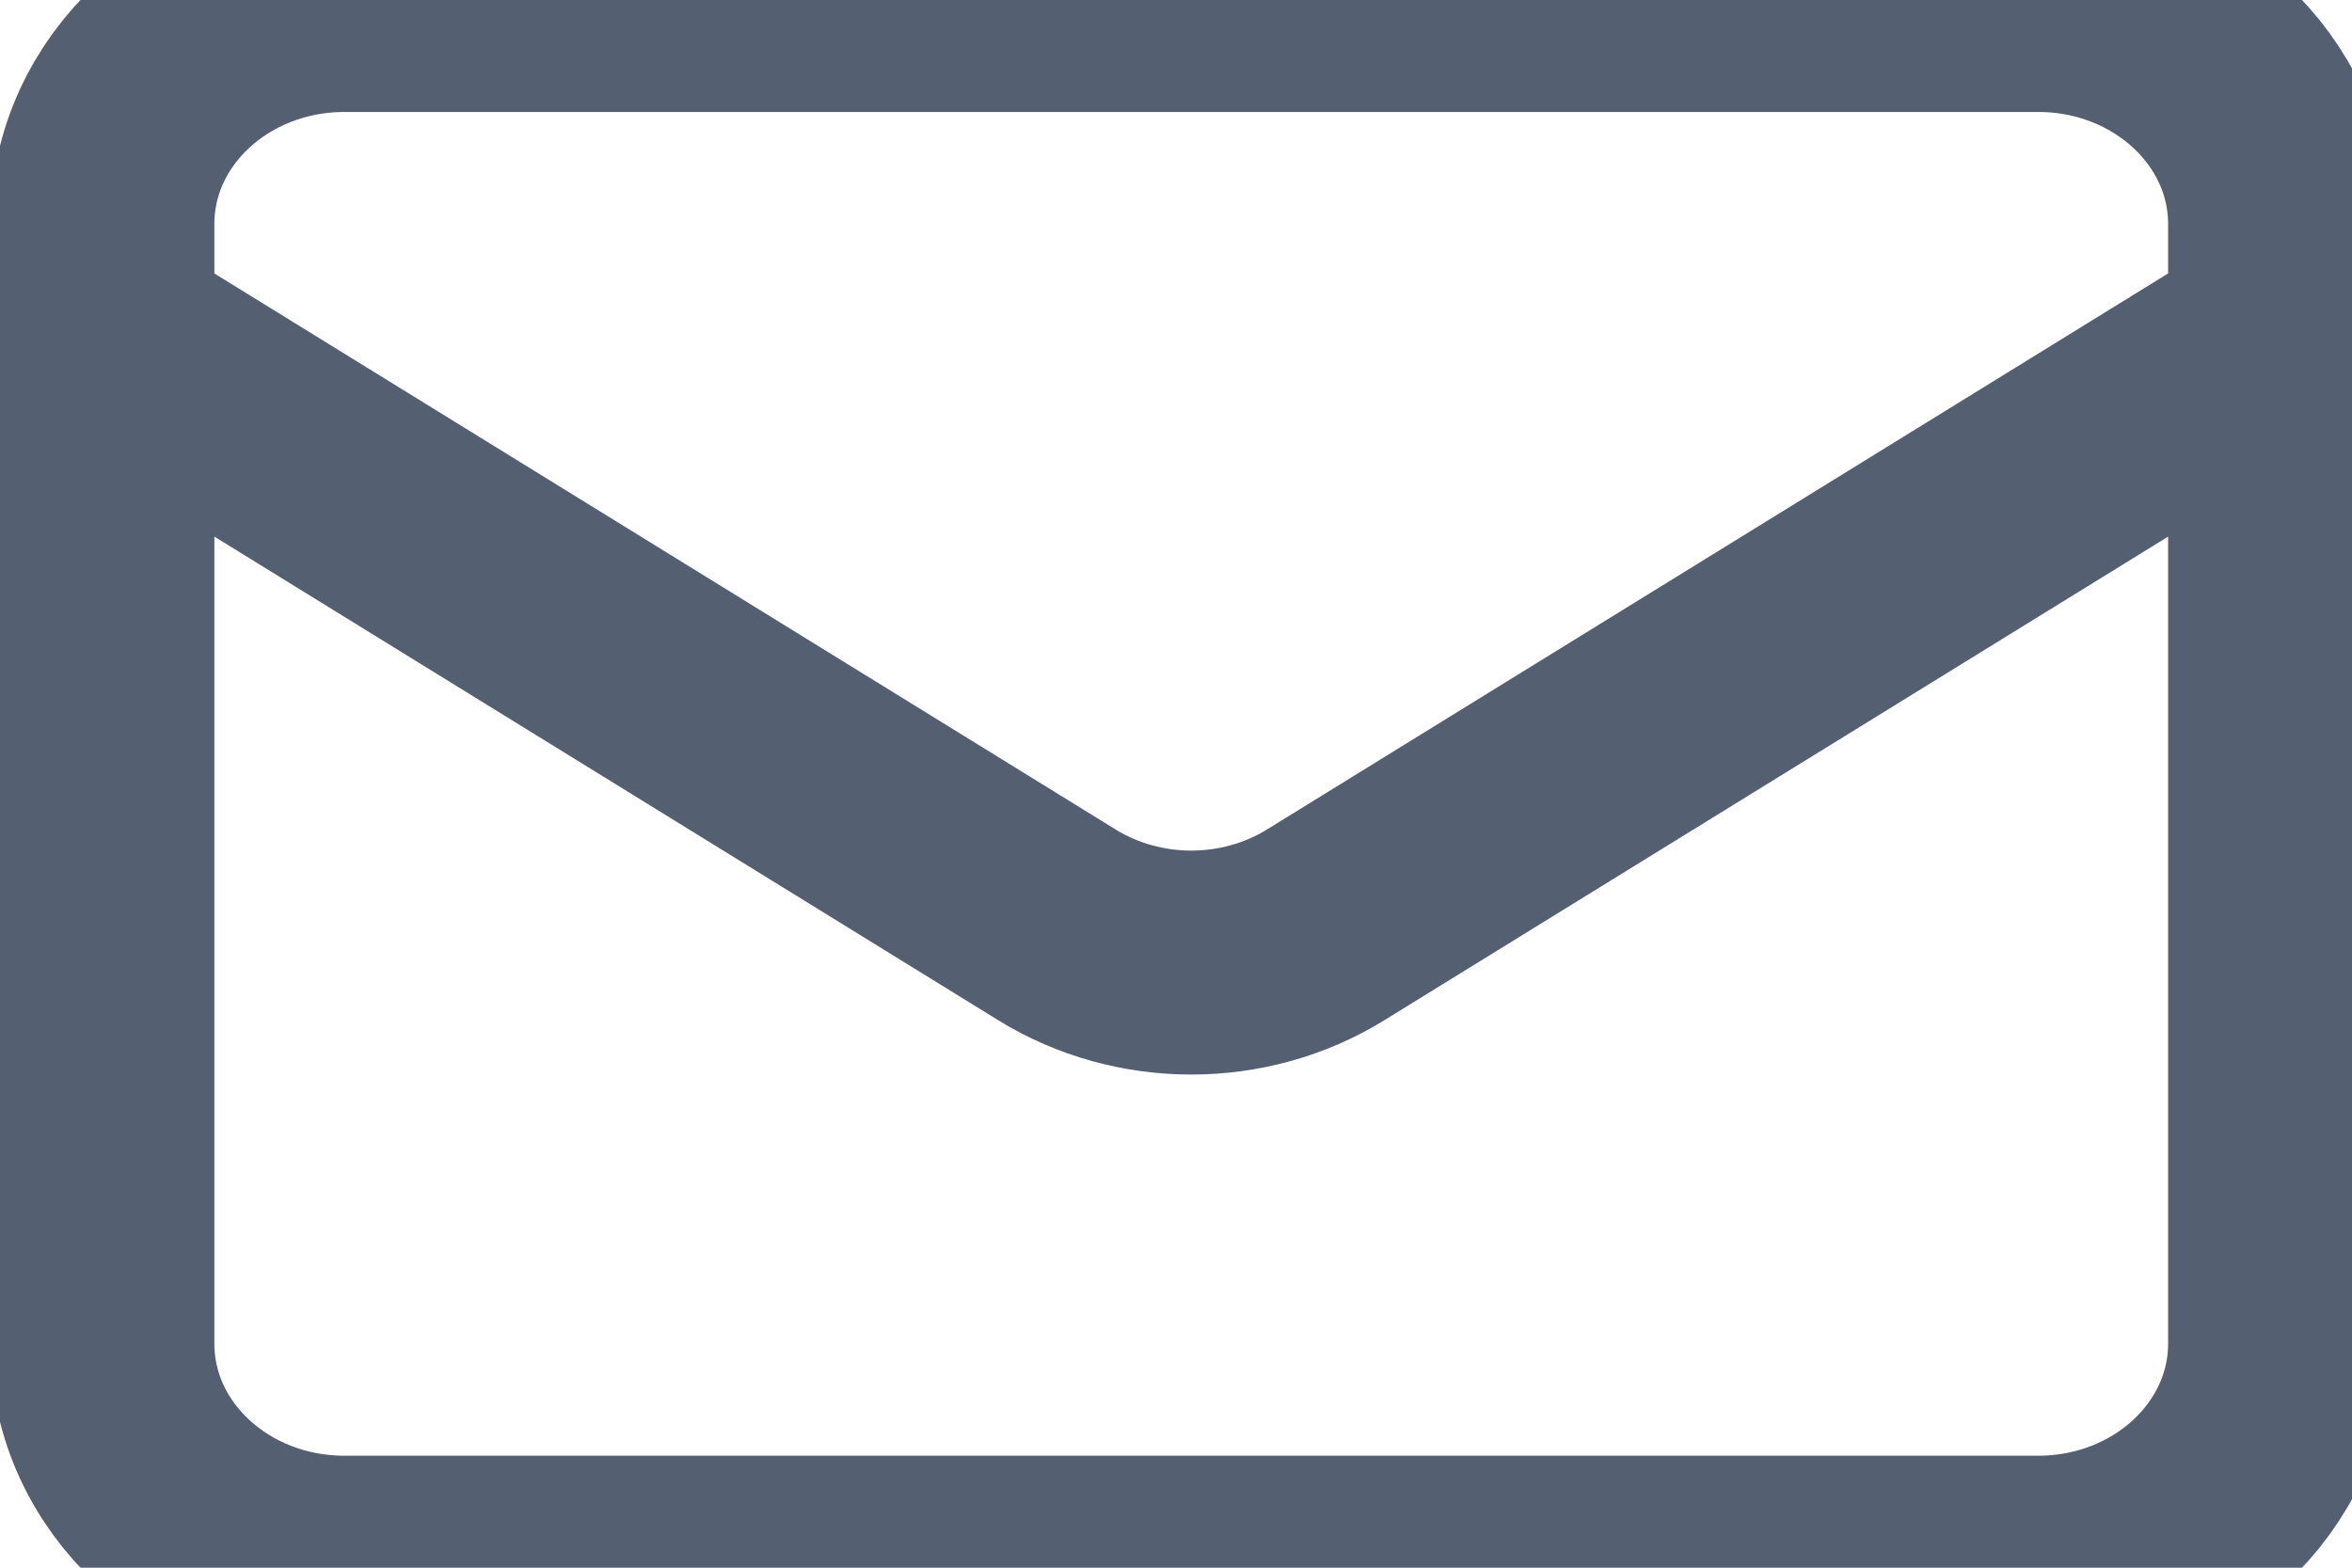 <svg width="21" height="14" viewBox="0 0 21 14" fill="none" xmlns="http://www.w3.org/2000/svg">
<path d="M0.914 3L9.438 8.26C10.164 8.708 11.109 8.708 11.835 8.26L20.358 3M3.075 14H18.198C19.391 14 20.358 13.105 20.358 12V2C20.358 0.895 19.391 0 18.198 0H3.075C1.881 0 0.914 0.895 0.914 2V12C0.914 13.105 1.881 14 3.075 14Z" stroke="#545F71" stroke-width="2" stroke-linecap="round" stroke-linejoin="round"/>
</svg>
